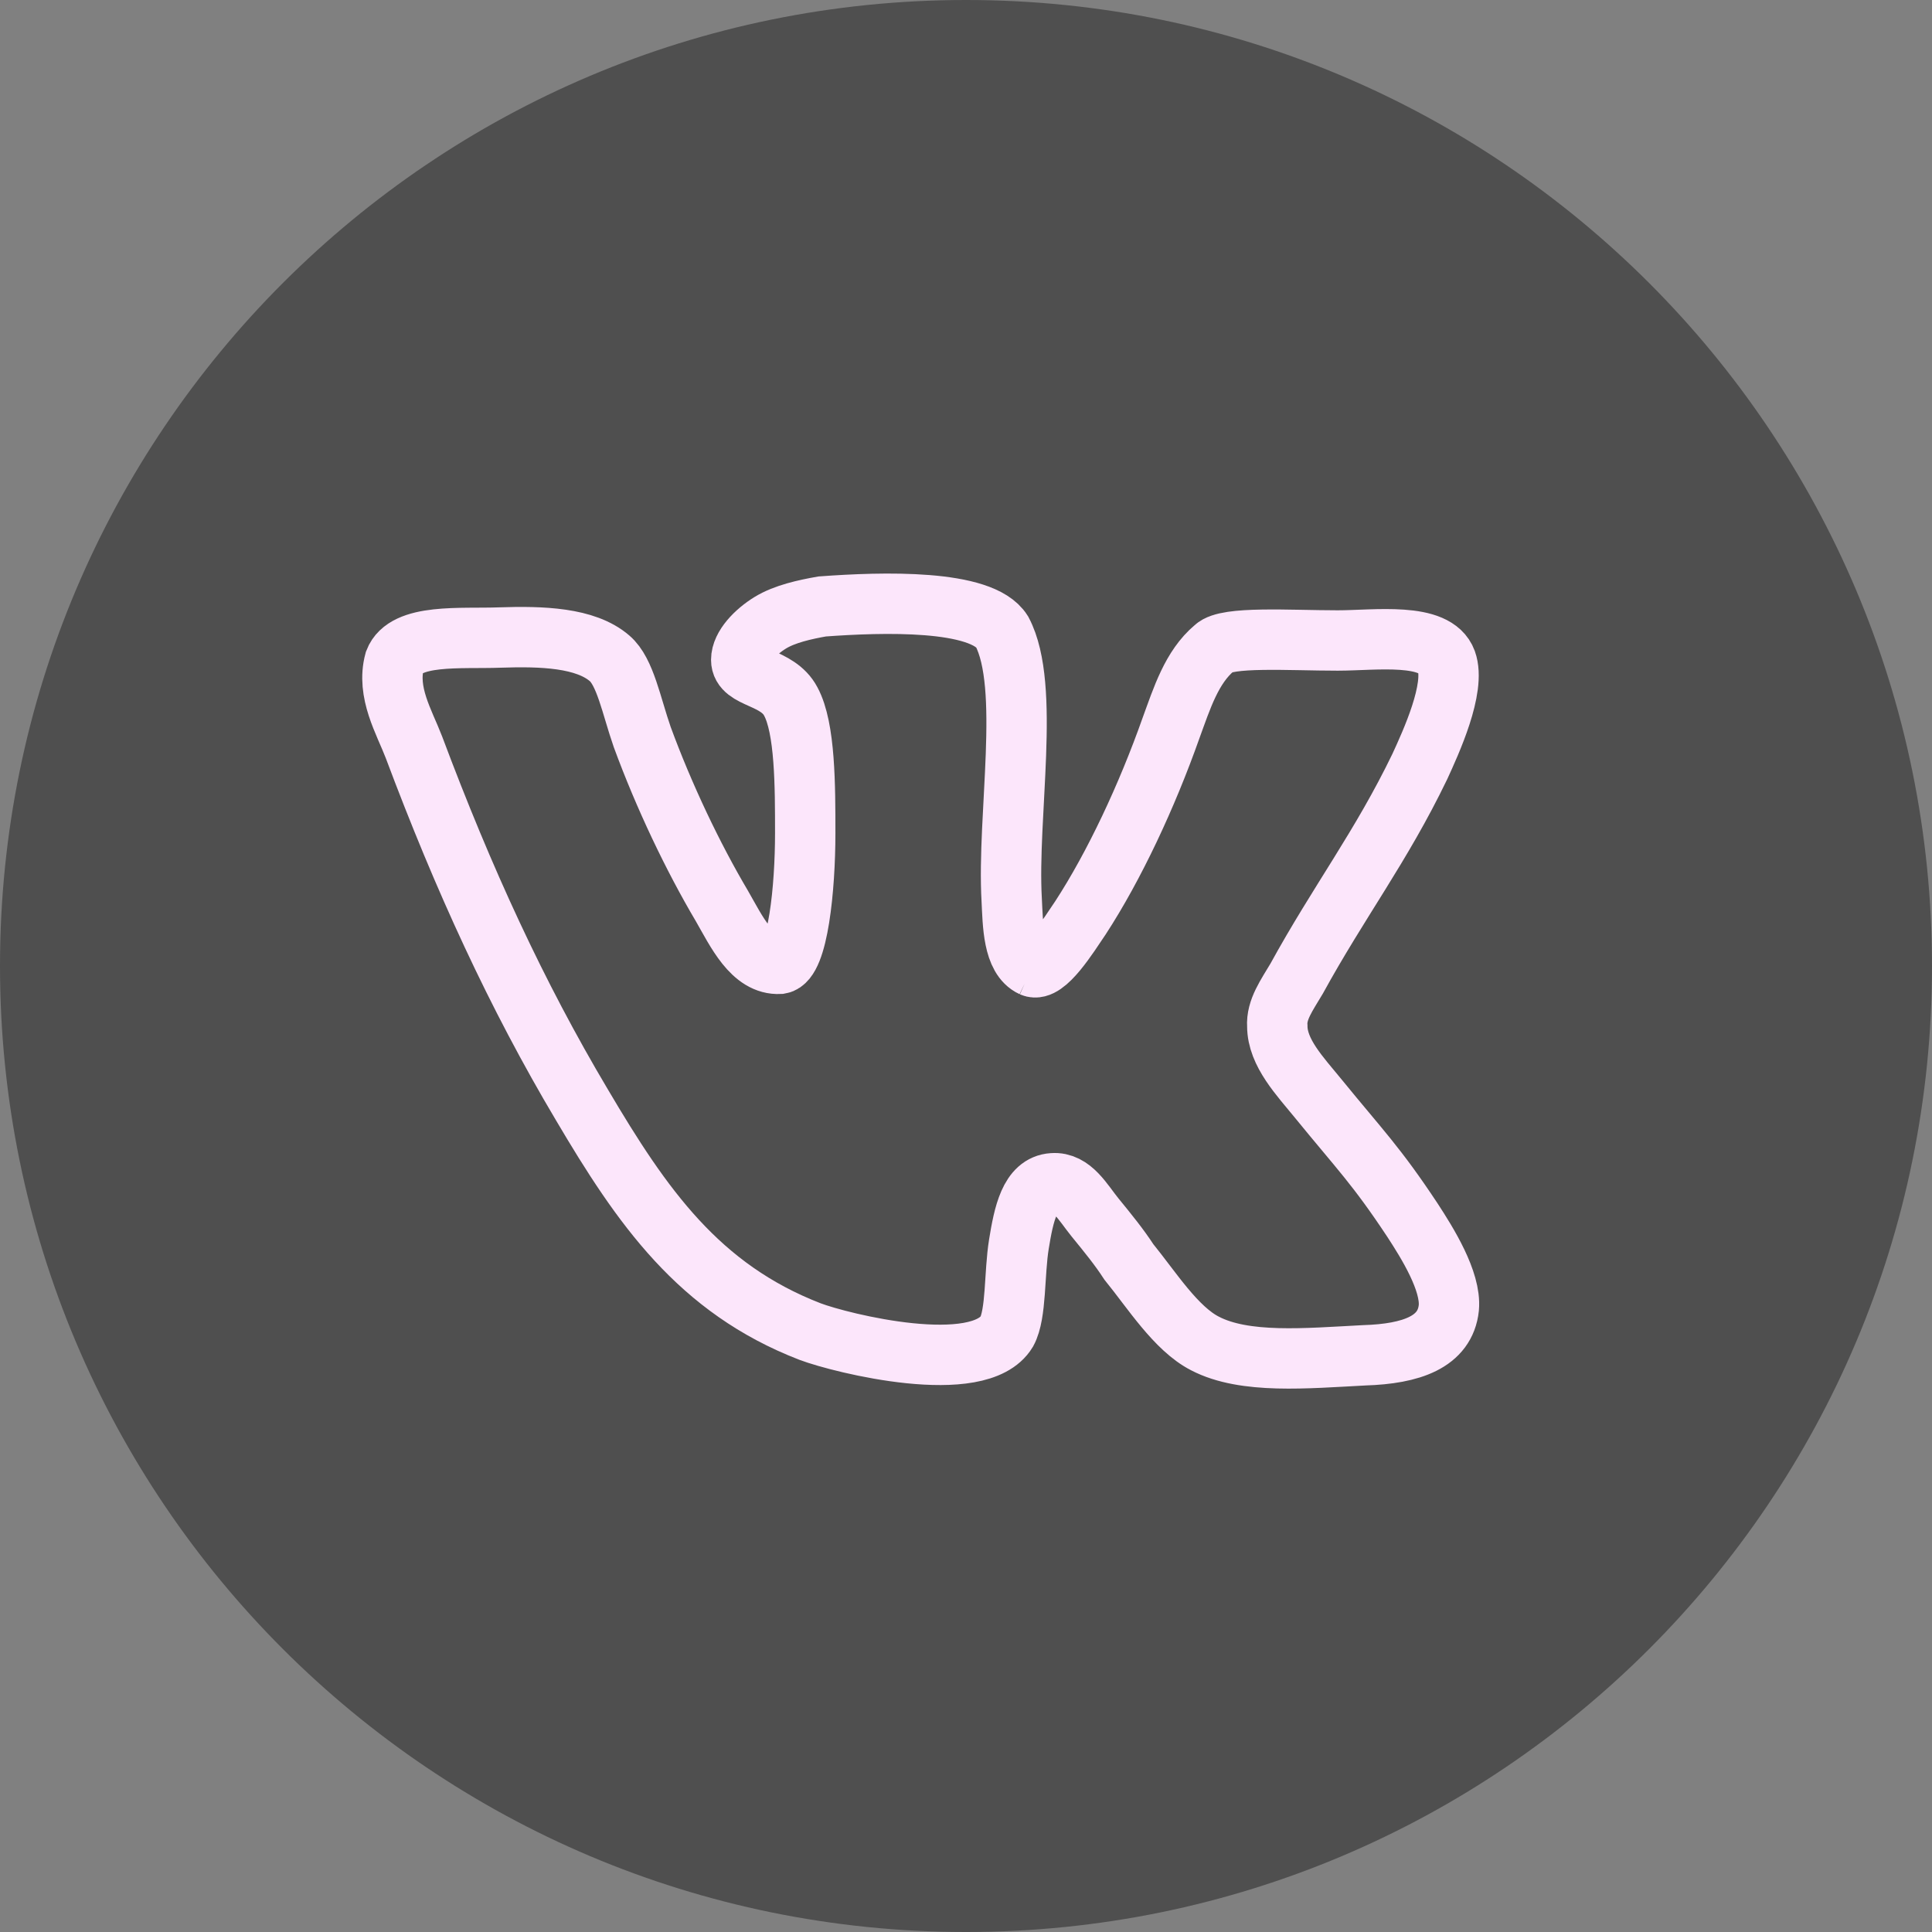 <svg width="64" height="64" viewBox="0 0 64 64" fill="none" xmlns="http://www.w3.org/2000/svg">
<rect x="0" y="0" width="64" height="64" fill="#808080" stroke="none"/>
<path d="M64 32C64 14.327 49.673 0 32 0C14.327 0 0 14.327 0 32C0 49.673 14.327 64 32 64C49.673 64 64 49.673 64 32Z" fill="#4F4F4F"/>
<path d="M34.194 32.025C33.554 31.73 33.554 30.601 33.514 29.815C33.354 27.016 34.154 22.742 33.194 20.924C32.514 19.843 29.234 19.942 27.234 20.09C26.674 20.189 25.994 20.335 25.514 20.631C25.034 20.926 24.554 21.416 24.554 21.858C24.554 22.496 25.755 22.399 26.194 23.234C26.674 24.119 26.674 26.033 26.674 27.605C26.674 29.422 26.433 31.831 25.834 31.928C24.914 31.977 24.394 30.846 23.914 30.012C22.954 28.391 21.994 26.376 21.273 24.411C20.914 23.38 20.713 22.25 20.193 21.808C19.393 21.119 17.953 21.071 16.553 21.119C15.273 21.168 13.432 20.972 13.072 21.905C12.792 22.936 13.393 23.919 13.713 24.755C15.352 29.127 17.112 32.959 19.273 36.593C21.273 39.983 23.152 42.685 26.832 44.109C27.873 44.502 32.432 45.632 33.353 44.109C33.673 43.519 33.593 42.193 33.753 41.21C33.913 40.228 34.113 39.245 34.873 39.197C35.513 39.148 35.873 39.835 36.273 40.327C36.714 40.867 37.074 41.309 37.394 41.801C38.154 42.735 38.954 44.011 39.914 44.503C41.233 45.192 43.274 44.995 45.194 44.896C46.754 44.848 47.874 44.455 47.994 43.324C48.075 42.439 47.274 41.163 46.794 40.426C45.593 38.609 45.034 38.068 43.673 36.397C43.073 35.66 42.312 34.874 42.312 33.99C42.273 33.45 42.633 32.959 42.953 32.418C44.353 29.864 45.753 28.047 47.033 25.393C47.393 24.608 48.234 22.79 47.914 21.905C47.554 20.923 45.553 21.217 44.313 21.217C42.713 21.217 40.633 21.069 40.233 21.462C39.472 22.1 39.152 23.133 38.792 24.116C37.993 26.376 36.912 28.683 35.792 30.403C35.392 30.993 34.633 32.22 34.192 32.024L34.194 32.025Z" stroke="#FCE6FB" stroke-width="2"/>
</svg>
